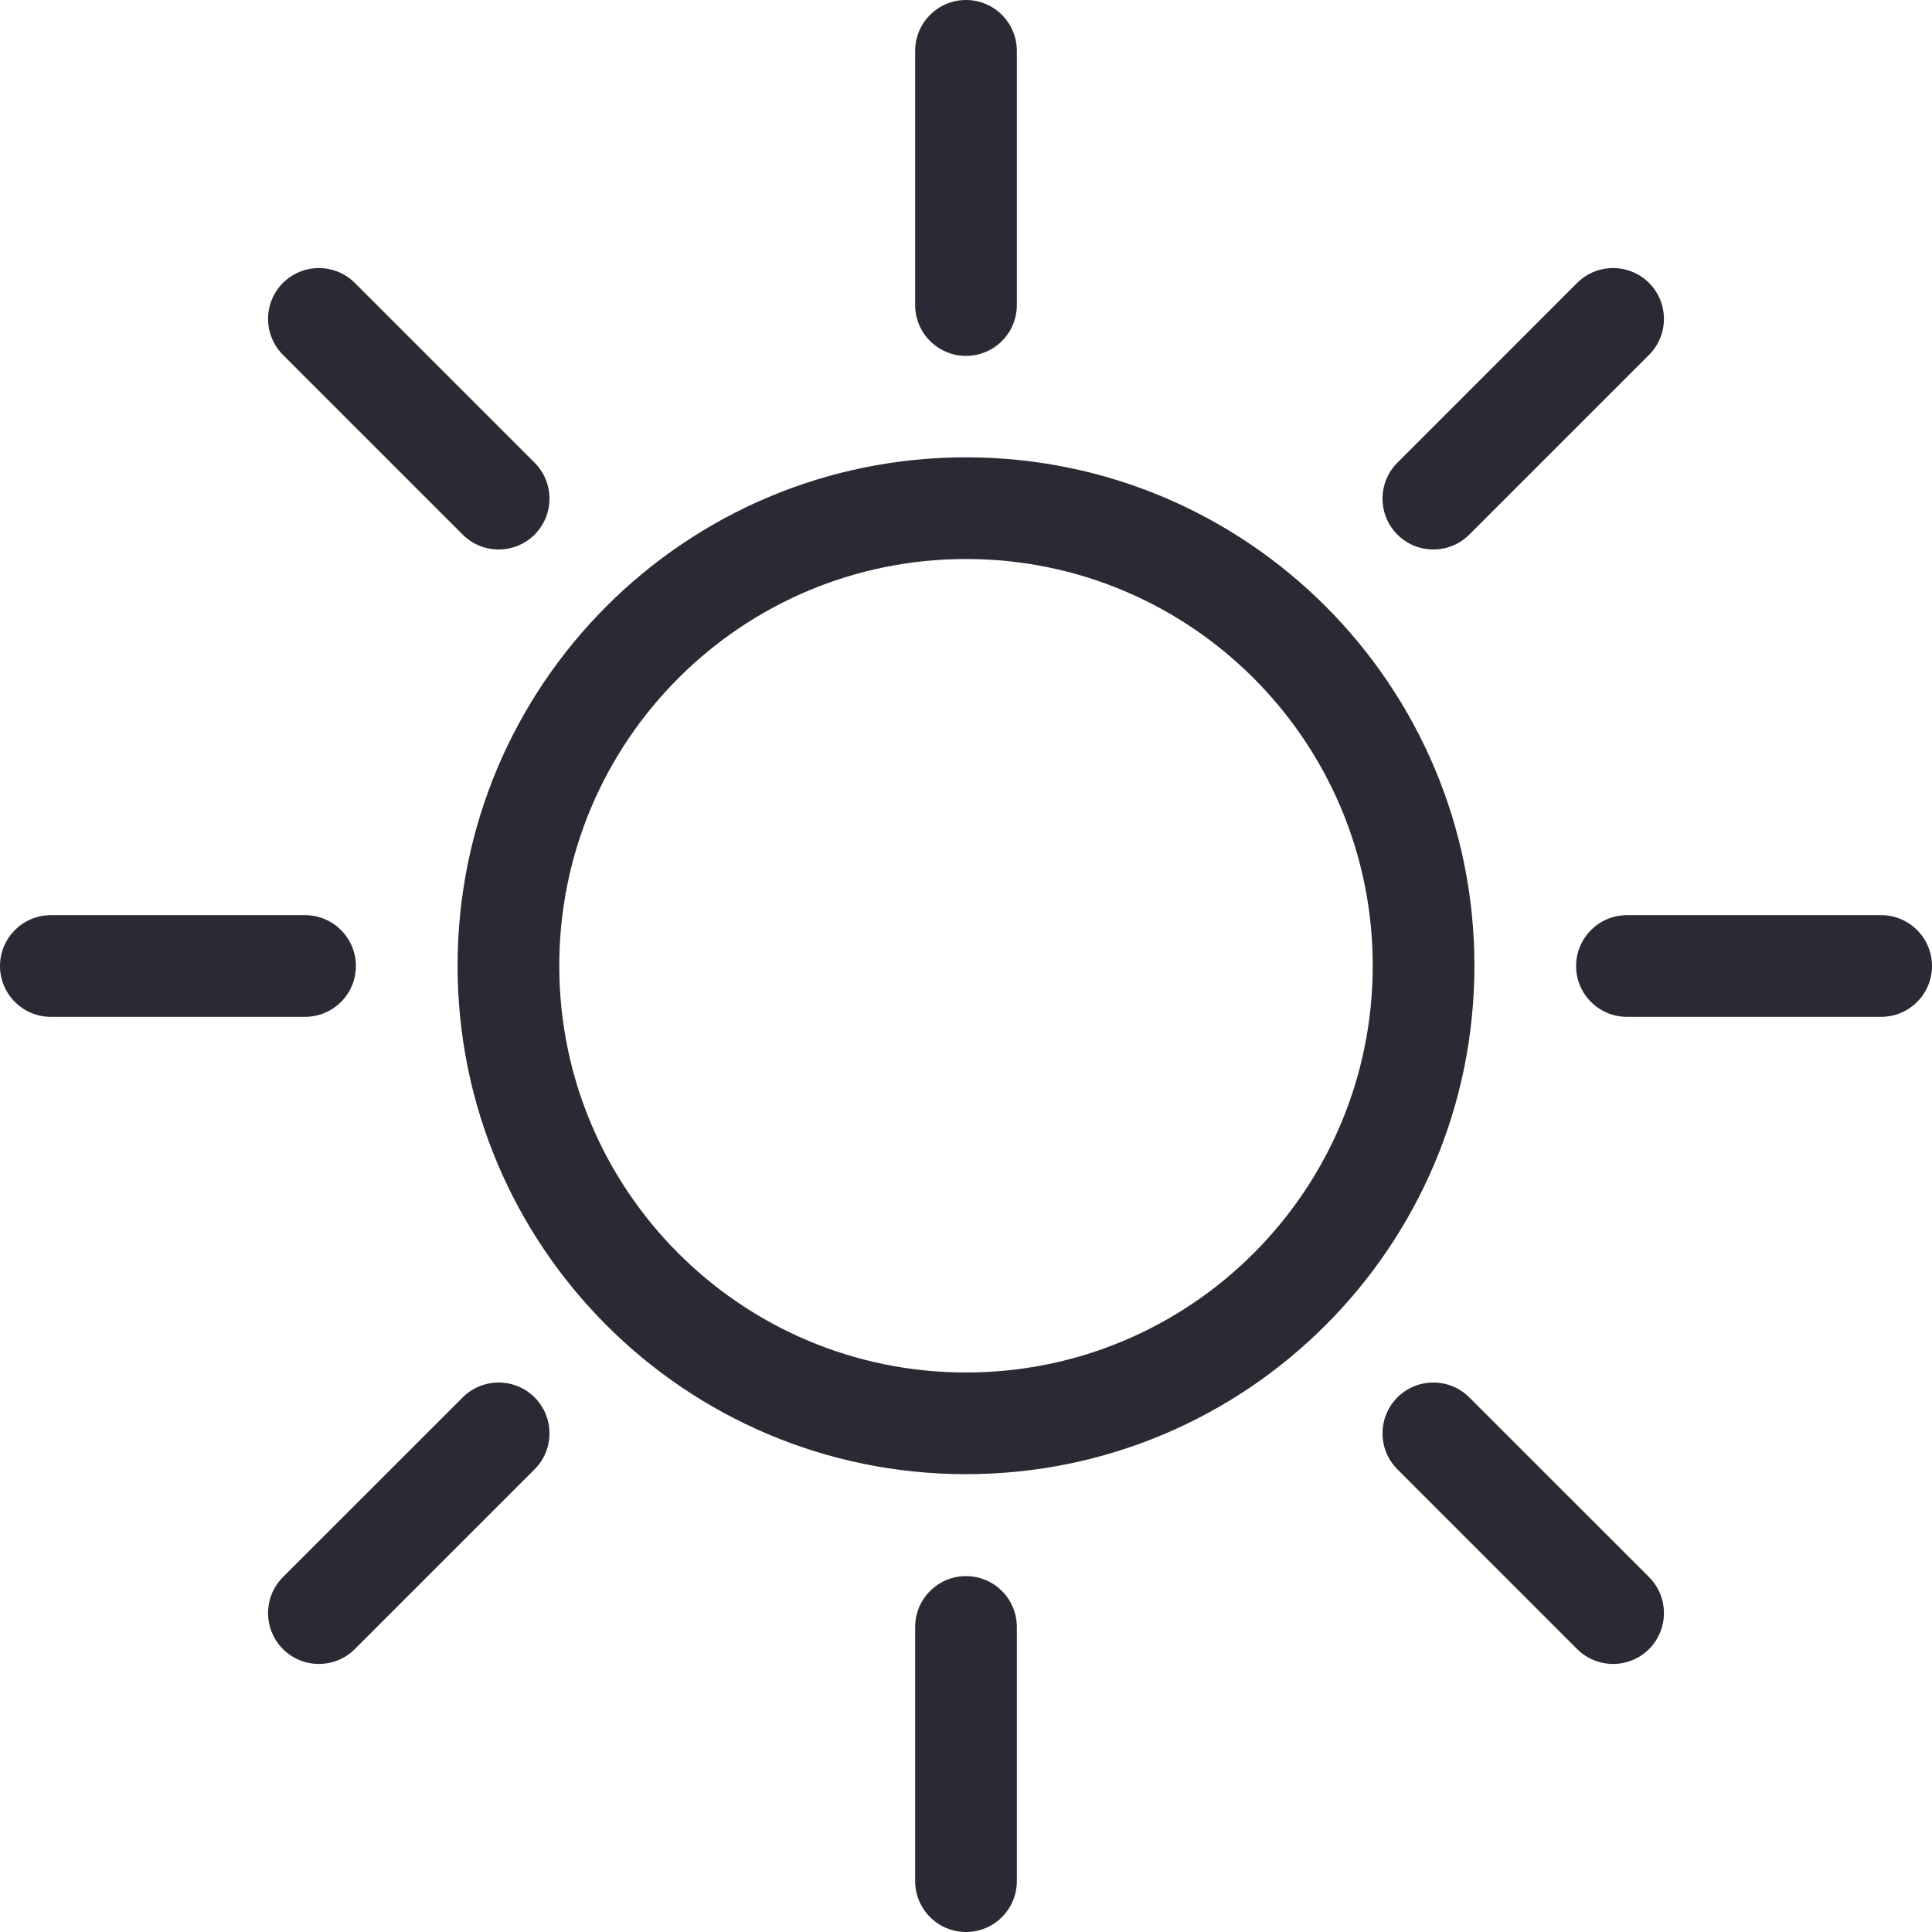 <svg width="38" height="38" viewBox="0 0 38 38" fill="none" xmlns="http://www.w3.org/2000/svg">
<path d="M19 31C19.552 31 20 31.448 20 32V37C20 37.552 19.552 38 19 38C18.448 38 18 37.552 18 37V32C18 31.448 18.448 31 19 31Z" fill="#2B2A34"/>
<path d="M9.101 27.485C9.491 27.095 10.124 27.095 10.515 27.485C10.905 27.876 10.905 28.509 10.515 28.899L6.979 32.435C6.589 32.825 5.956 32.825 5.565 32.435C5.175 32.044 5.175 31.411 5.565 31.02L9.101 27.485Z" fill="#2B2A34"/>
<path d="M27.485 27.485C27.876 27.095 28.509 27.095 28.899 27.485L32.435 31.02C32.825 31.411 32.825 32.044 32.435 32.435C32.044 32.825 31.411 32.825 31.02 32.435L27.485 28.899C27.095 28.509 27.095 27.876 27.485 27.485Z" fill="#2B2A34"/>
<path fill-rule="evenodd" clip-rule="evenodd" d="M19 8.995C24.523 8.995 29 13.472 29 18.995C29 24.518 24.523 28.995 19 28.995C13.477 28.995 9 24.518 9 18.995C9 13.472 13.477 8.995 19 8.995ZM19 10.995C14.582 10.995 11 14.577 11 18.995C11 23.413 14.582 26.995 19 26.995C23.418 26.995 27 23.413 27 18.995C27 14.577 23.418 10.995 19 10.995Z" fill="#2B2A34"/>
<path d="M6 18C6.552 18 7 18.448 7 19C7 19.552 6.552 20 6 20H1C0.448 20 -4.82823e-08 19.552 0 19C4.82823e-08 18.448 0.448 18 1 18H6Z" fill="#2B2A34"/>
<path d="M37 18C37.552 18 38 18.448 38 19C38 19.552 37.552 20 37 20H32C31.448 20 31 19.552 31 19C31 18.448 31.448 18 32 18H37Z" fill="#2B2A34"/>
<path d="M5.565 5.565C5.956 5.175 6.589 5.175 6.979 5.565L10.515 9.101C10.905 9.491 10.905 10.124 10.515 10.515C10.124 10.905 9.491 10.905 9.101 10.515L5.565 6.979C5.175 6.589 5.175 5.956 5.565 5.565Z" fill="#2B2A34"/>
<path d="M31.02 5.565C31.411 5.175 32.044 5.175 32.435 5.565C32.825 5.956 32.825 6.589 32.435 6.979L28.899 10.515C28.509 10.905 27.876 10.905 27.485 10.515C27.095 10.124 27.095 9.491 27.485 9.101L31.02 5.565Z" fill="#2B2A34"/>
<path d="M19 0C19.552 -2.41411e-08 20 0.448 20 1V6C20 6.552 19.552 7 19 7C18.448 7 18 6.552 18 6V1C18 0.448 18.448 2.41411e-08 19 0Z" fill="#2B2A34"/>
</svg>

